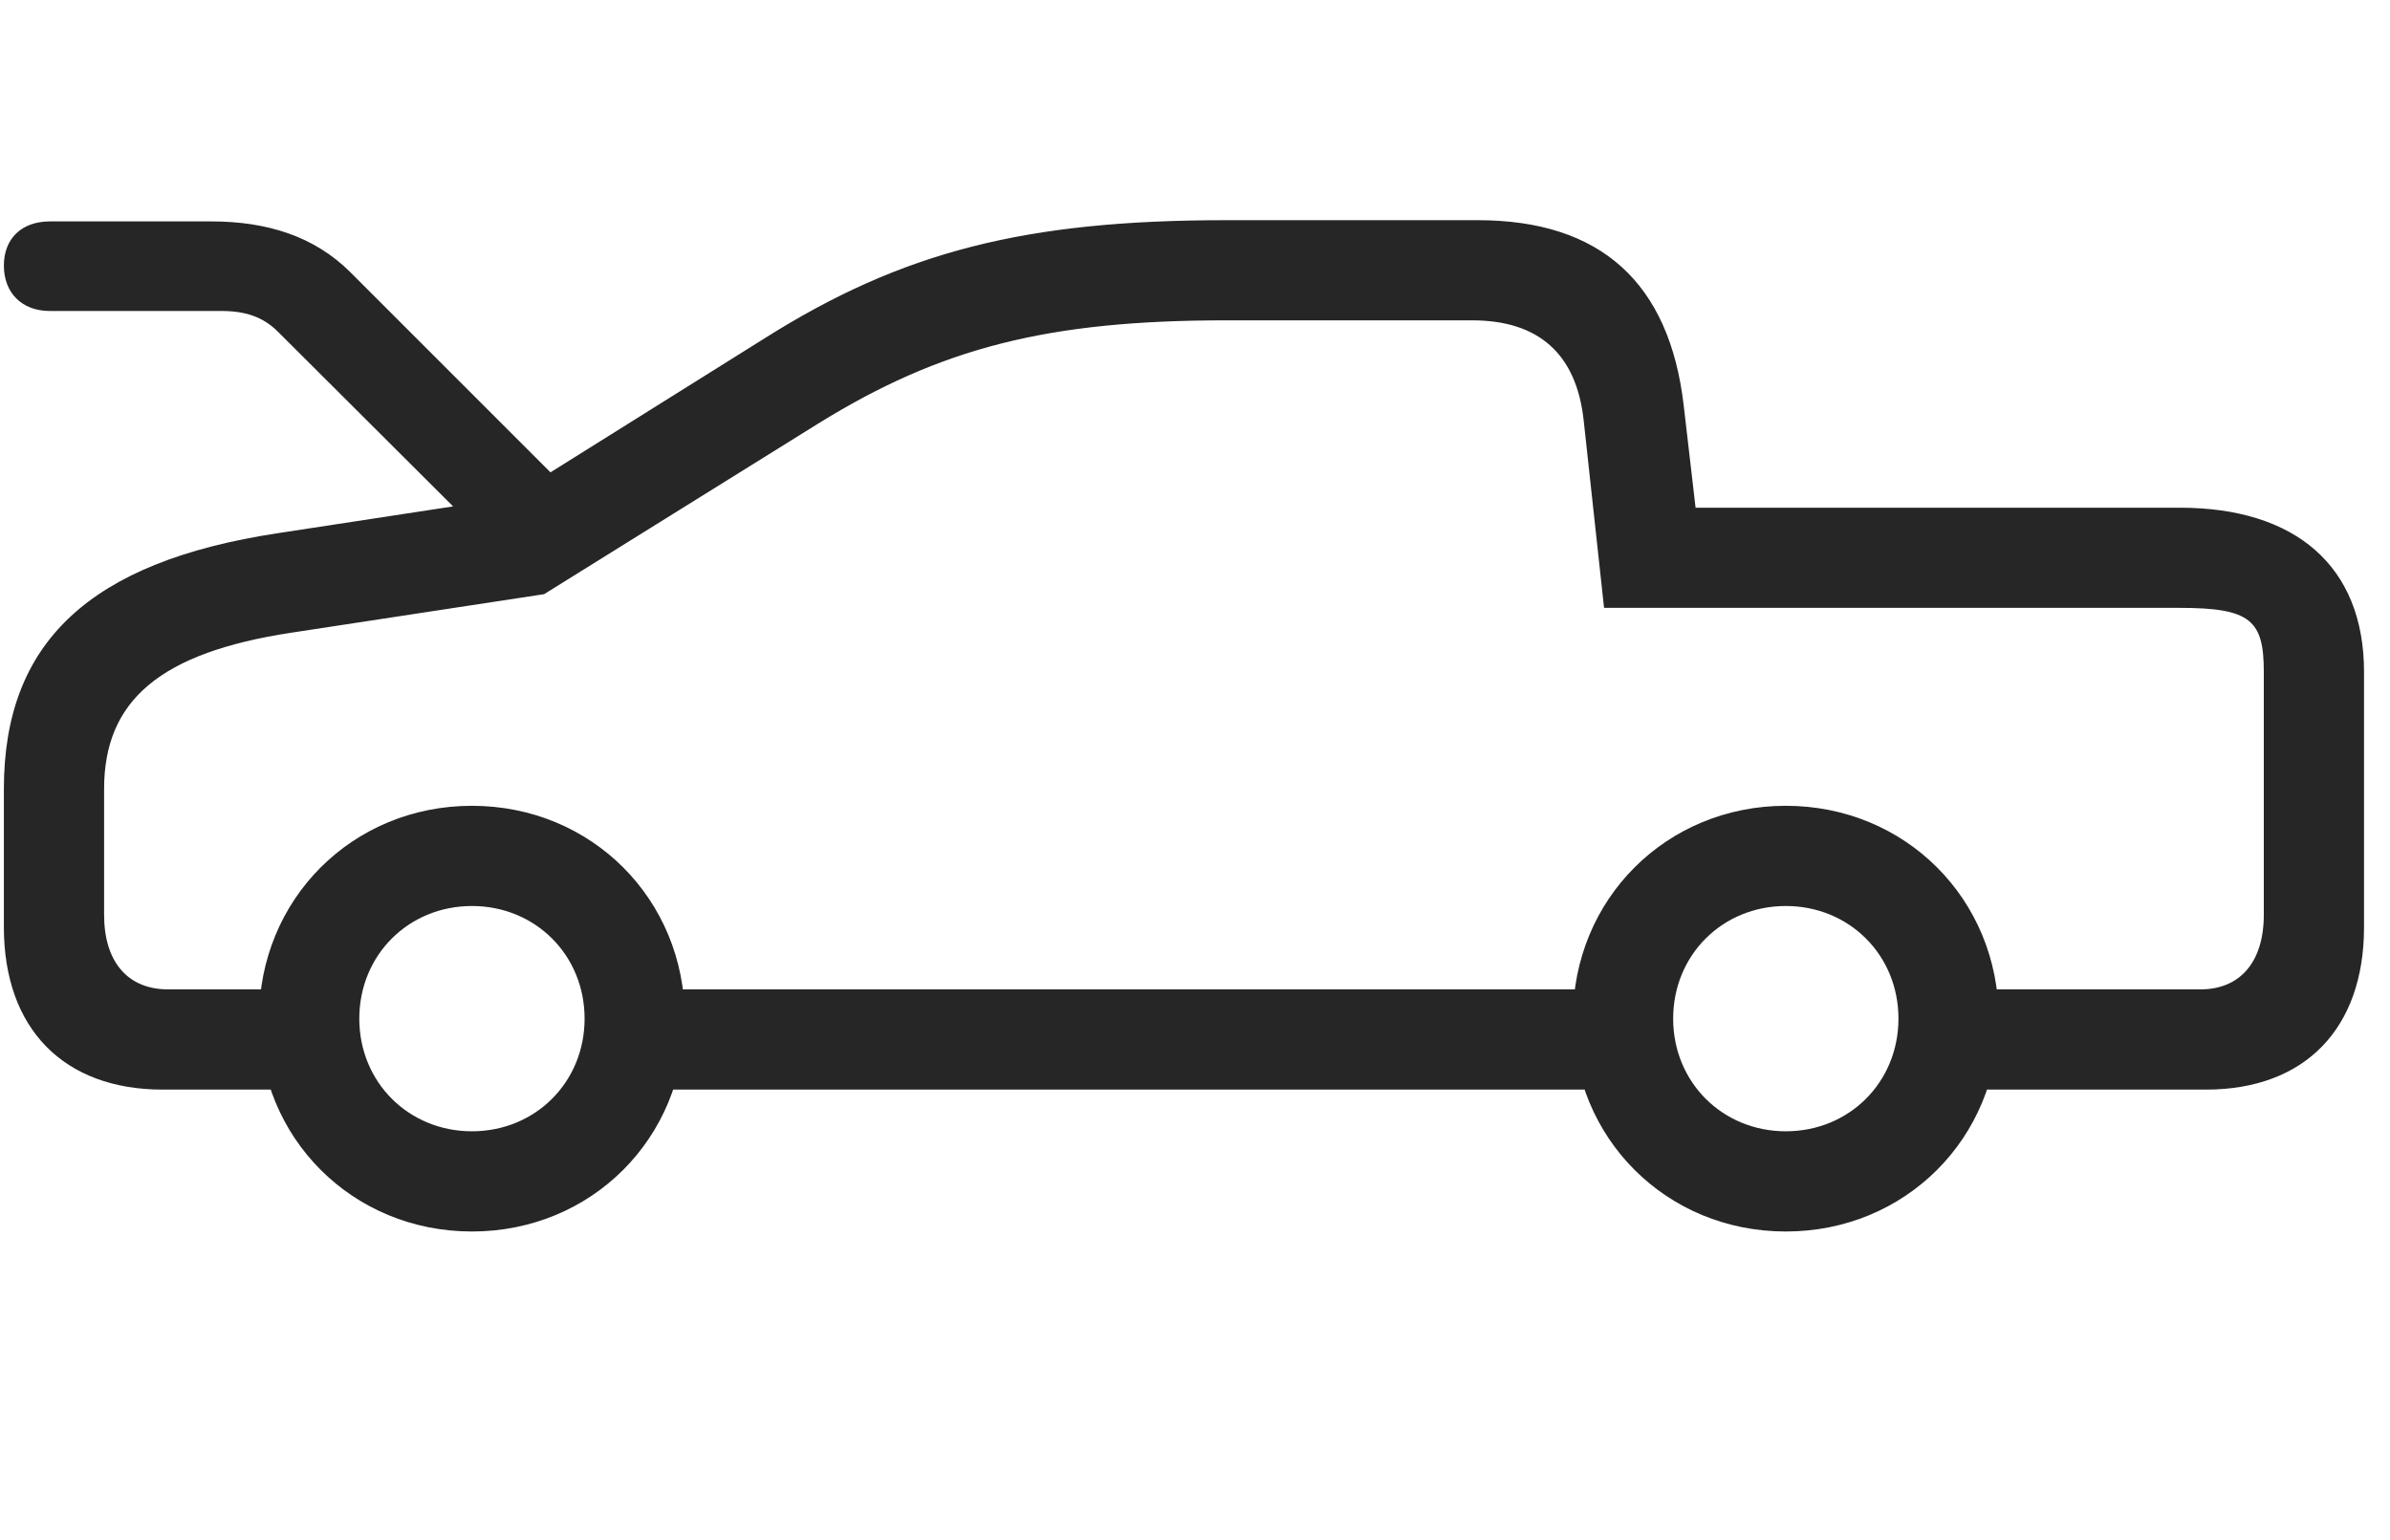 <svg width="45" height="29" viewBox="0 0 45 29" fill="currentColor" xmlns="http://www.w3.org/2000/svg">
<g clip-path="url(#clip0_2207_36069)">
<path d="M0.941 5.856H4.175C4.609 5.856 4.948 5.962 5.23 6.243L9.39 10.392L10.984 9.513L6.601 5.13C5.921 4.45 5.031 4.169 3.976 4.169H0.941C0.402 4.169 0.073 4.497 0.073 5.001C0.073 5.505 0.402 5.856 0.941 5.856ZM3.062 20.517H6.202V18.63H3.167C2.406 18.63 1.96 18.114 1.96 17.224V14.856C1.96 13.181 3.027 12.29 5.476 11.915L10.245 11.188L15.402 7.978C17.71 6.548 19.726 6.032 23.089 6.032H27.718C28.972 6.032 29.675 6.665 29.816 7.896L30.202 11.446H41.042C42.378 11.446 42.624 11.681 42.624 12.653V17.224C42.624 18.114 42.179 18.63 41.429 18.63H36.753V20.517H41.534C43.398 20.517 44.511 19.368 44.511 17.458V12.653C44.511 10.661 43.222 9.56 41.042 9.56H31.925L31.702 7.638C31.433 5.317 30.132 4.146 27.823 4.146H23.089C19.316 4.146 16.995 4.731 14.394 6.372L9.601 9.372L5.23 10.04C1.679 10.579 0.073 12.102 0.073 14.856V17.458C0.073 19.368 1.198 20.517 3.062 20.517ZM11.698 20.517H30.87V18.63H11.698V20.517ZM8.886 23.189C11.136 23.189 12.894 21.431 12.894 19.181C12.894 16.931 11.136 15.173 8.886 15.173C6.636 15.173 4.878 16.931 4.878 19.181C4.878 21.431 6.636 23.189 8.886 23.189ZM8.886 21.302C7.691 21.302 6.765 20.376 6.765 19.181C6.765 17.985 7.691 17.06 8.886 17.06C10.081 17.06 11.007 17.985 11.007 19.181C11.007 20.376 10.081 21.302 8.886 21.302ZM33.624 23.189C35.874 23.189 37.632 21.431 37.632 19.181C37.632 16.931 35.874 15.173 33.624 15.173C31.374 15.173 29.616 16.931 29.616 19.181C29.616 21.431 31.374 23.189 33.624 23.189ZM33.624 21.302C32.429 21.302 31.503 20.376 31.503 19.181C31.503 17.985 32.429 17.06 33.624 17.06C34.82 17.06 35.745 17.985 35.745 19.181C35.745 20.376 34.82 21.302 33.624 21.302Z" fill="currentColor" fill-opacity="0.85"/>
</g>
<defs>
<clipPath id="clip0_2207_36069">
<rect width="44.438" height="19.066" fill="currentColor" transform="translate(0.073 4.146)"/>
</clipPath>
</defs>
</svg>
